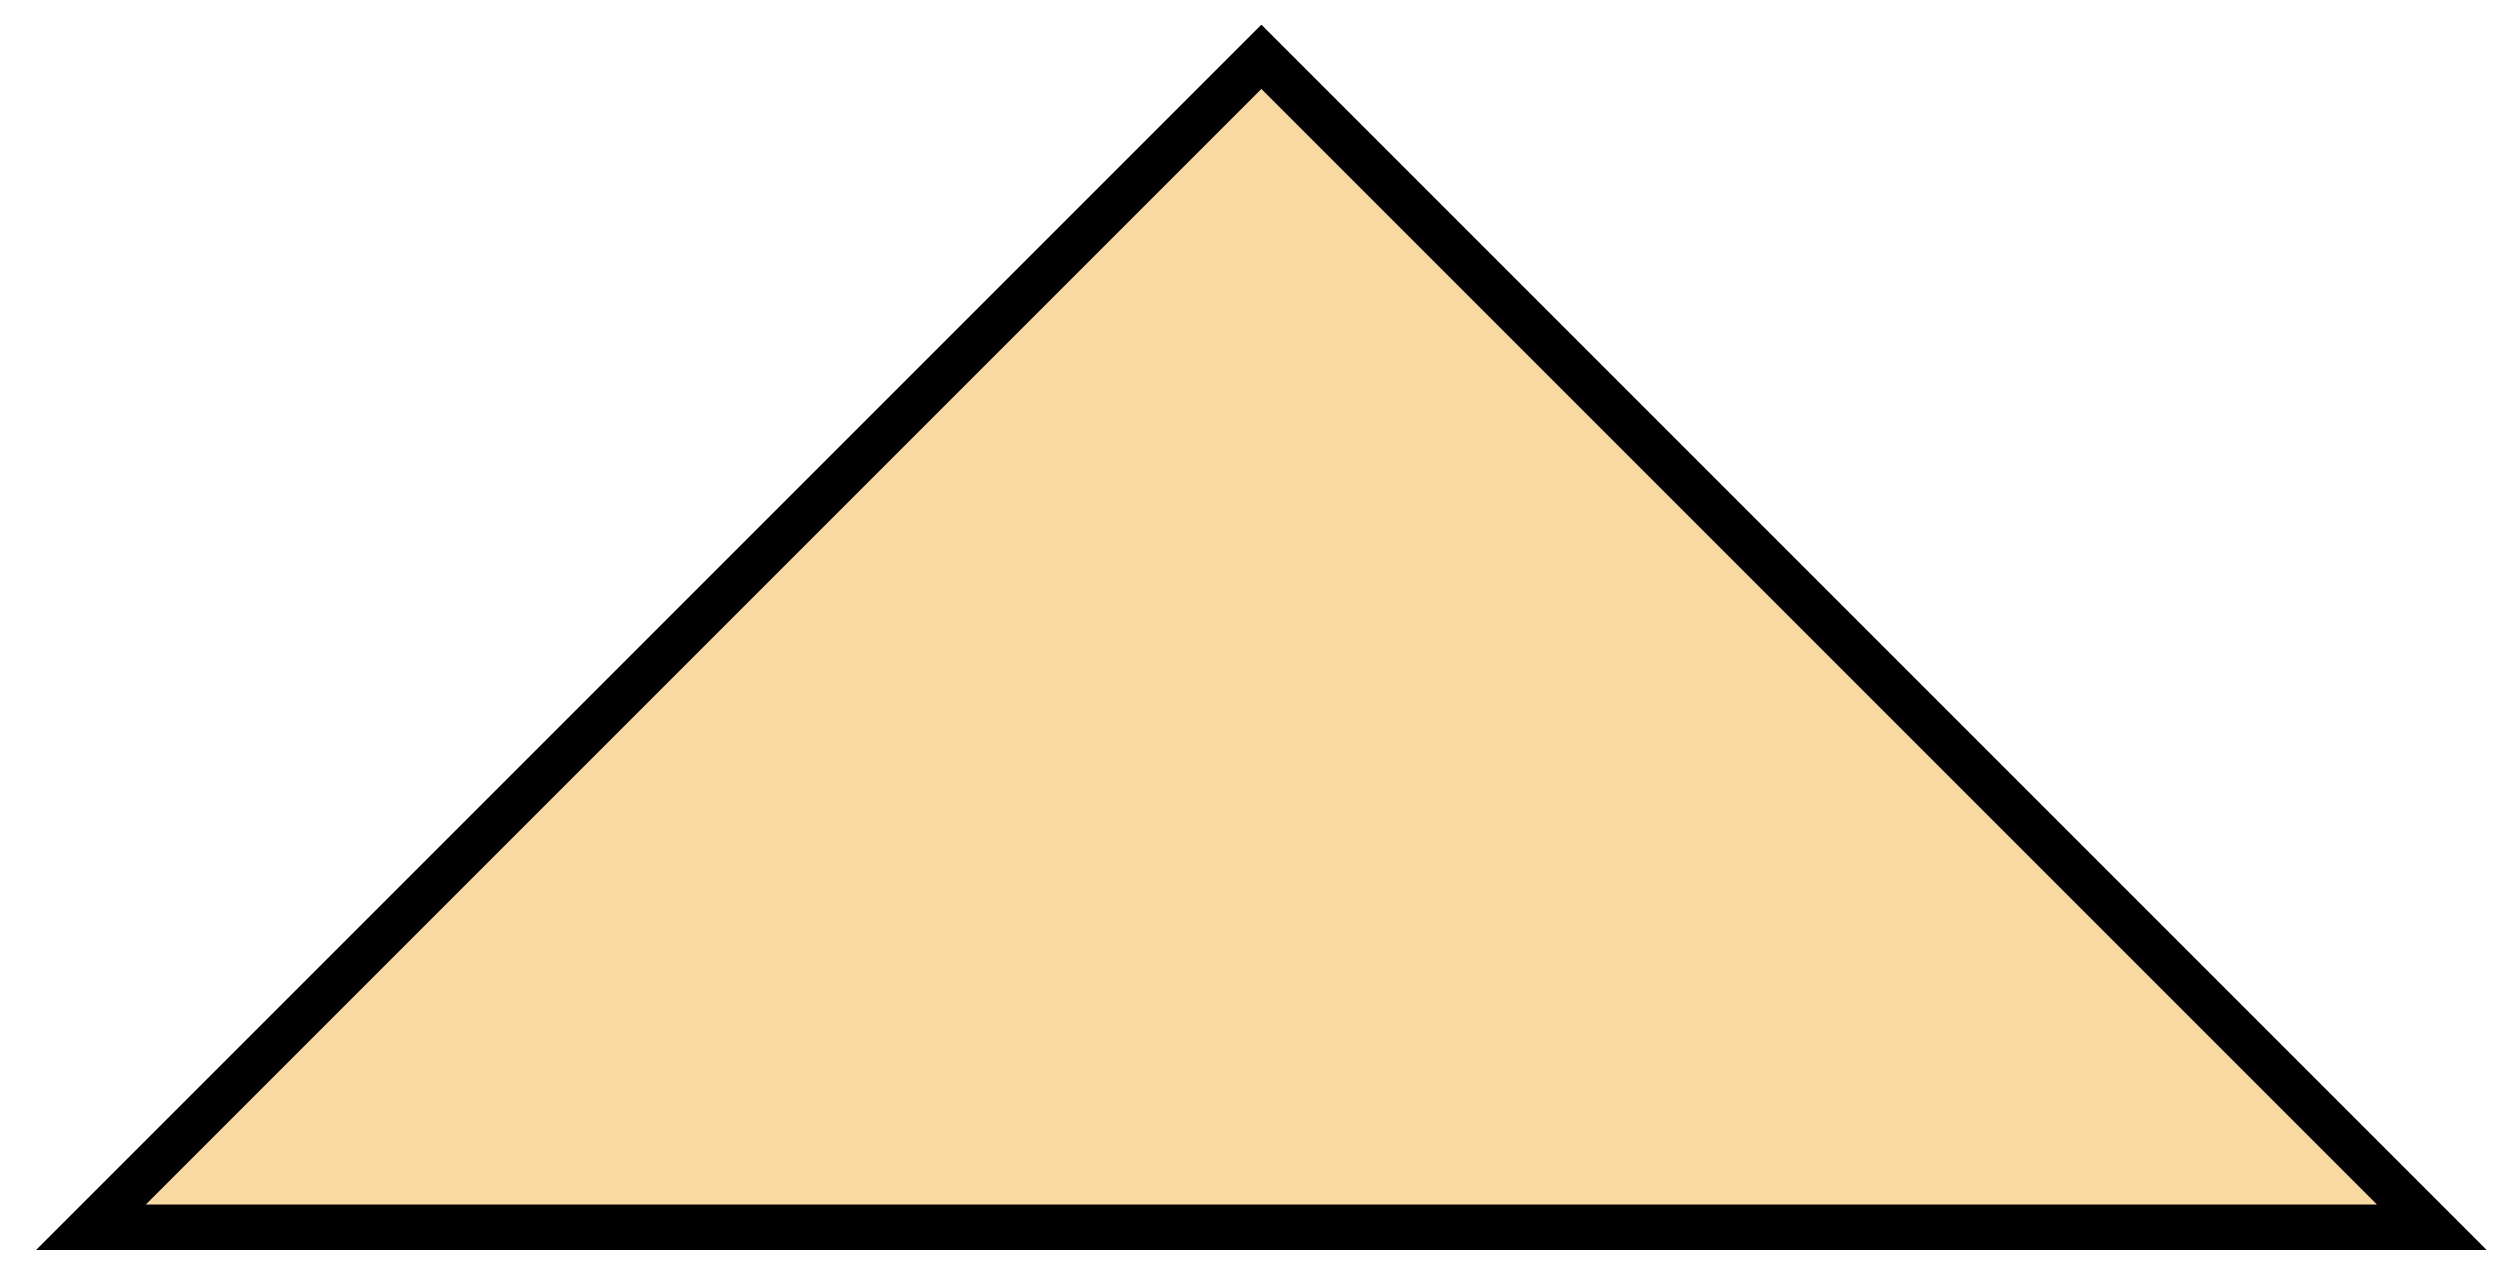 <svg width="55" height="28" viewBox="0 0 55 28" fill="none" xmlns="http://www.w3.org/2000/svg">
<path d="M53.5 27H2L27.75 1.25L53.5 27Z" fill="#F5C979" fill-opacity="0.7"/>
<path d="M28 1L27.75 1.25M27.75 1.25L2 27H53.5L27.75 1.25Z" stroke="black"/>
</svg>
